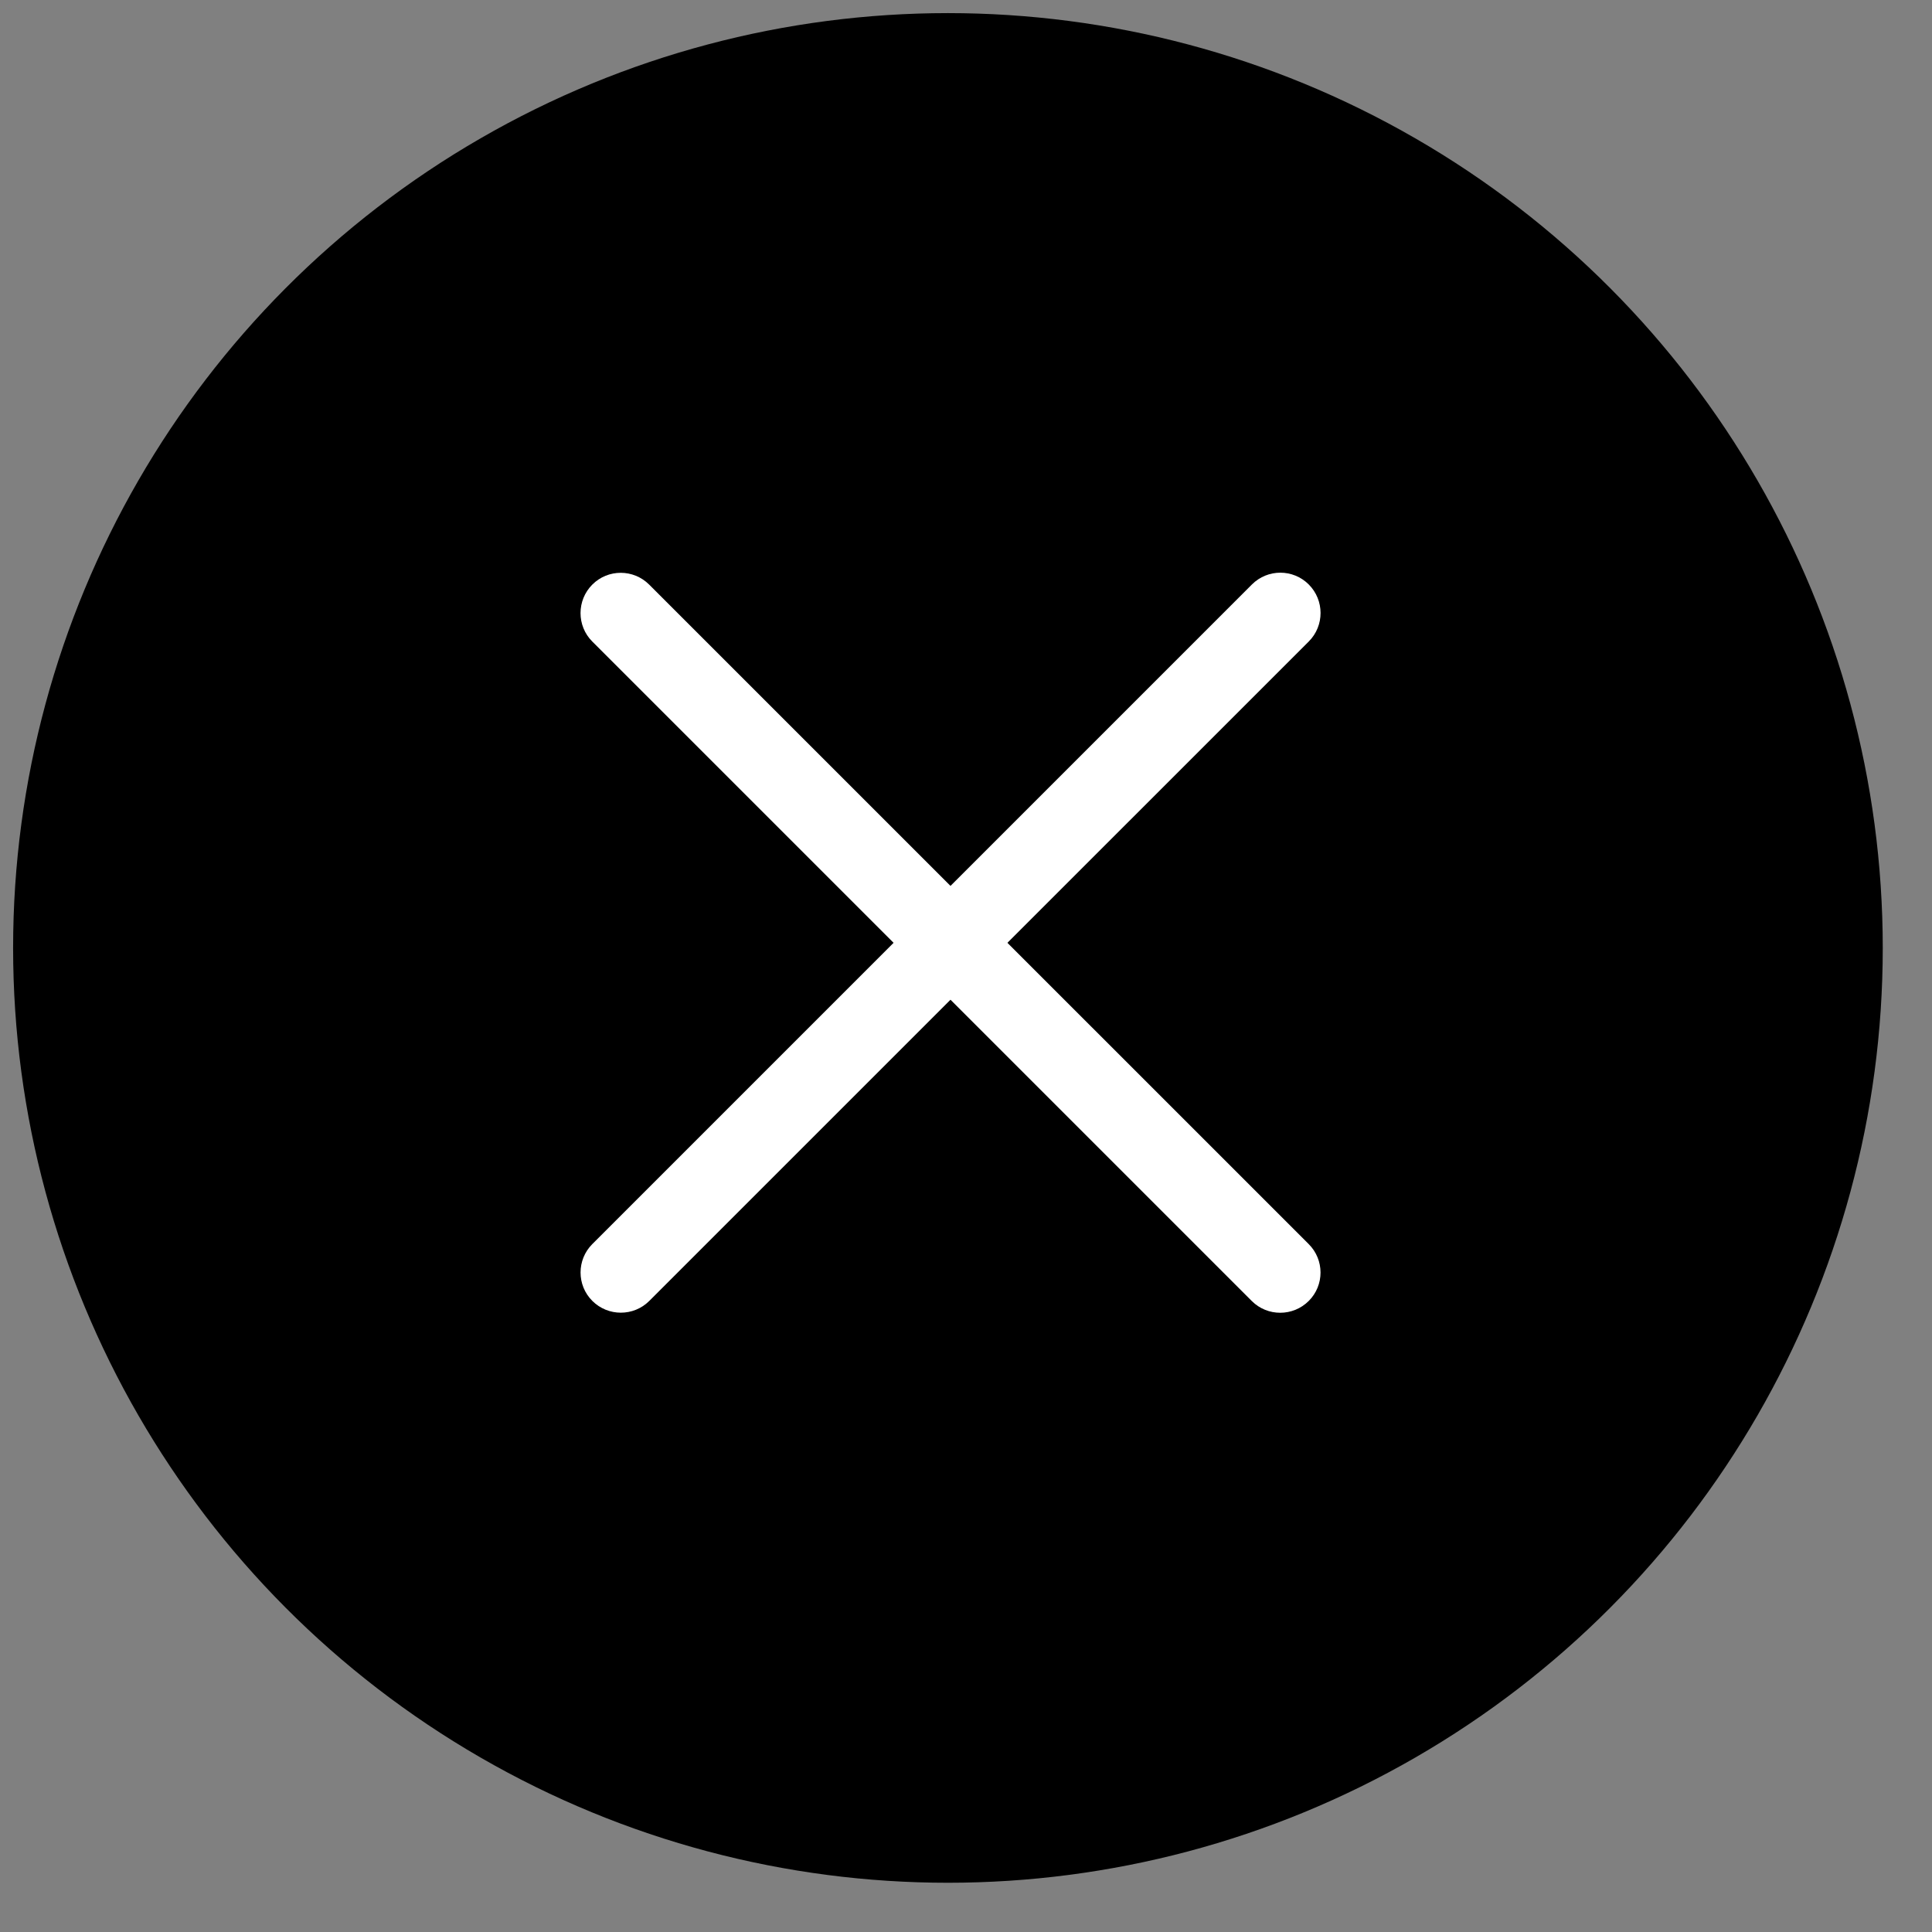 <?xml version="1.0" encoding="utf-8"?>
<!-- Generator: Adobe Illustrator 16.0.0, SVG Export Plug-In . SVG Version: 6.00 Build 0)  -->
<!DOCTYPE svg PUBLIC "-//W3C//DTD SVG 1.1//EN" "http://www.w3.org/Graphics/SVG/1.1/DTD/svg11.dtd">
<svg version="1.1" id="Layer_1" xmlns="http://www.w3.org/2000/svg" xmlns:xlink="http://www.w3.org/1999/xlink" x="0px" y="0px"
	 width="35.667px" height="35.667px" viewBox="0 0 35.667 35.667" enable-background="new 0 0 35.667 35.667" xml:space="preserve">
<rect x="0" y="0" width="35.667" height="35.667" fill="#808080" stroke="none"/>
<circle cx="17.5" cy="17.5" r="17.258"/>
<g>
	<path fill="#FFFFFF" d="M10.935,22.967c-0.289,0.289-0.29,0.76,0,1.049c0.29,0.29,0.762,0.29,1.051,0.001l12.177-12.176
		c0.289-0.29,0.288-0.761-0.002-1.051c-0.289-0.29-0.759-0.29-1.049,0L10.935,22.967z"/>
</g>
<g>
	<path fill="#FFFFFF" d="M11.984,10.792c-0.289-0.289-0.76-0.29-1.049,0c-0.29,0.29-0.29,0.762-0.001,1.051L23.11,24.019
		c0.29,0.289,0.761,0.288,1.051-0.002c0.29-0.289,0.29-0.759,0-1.049L11.984,10.792z"/>
</g>
</svg>
